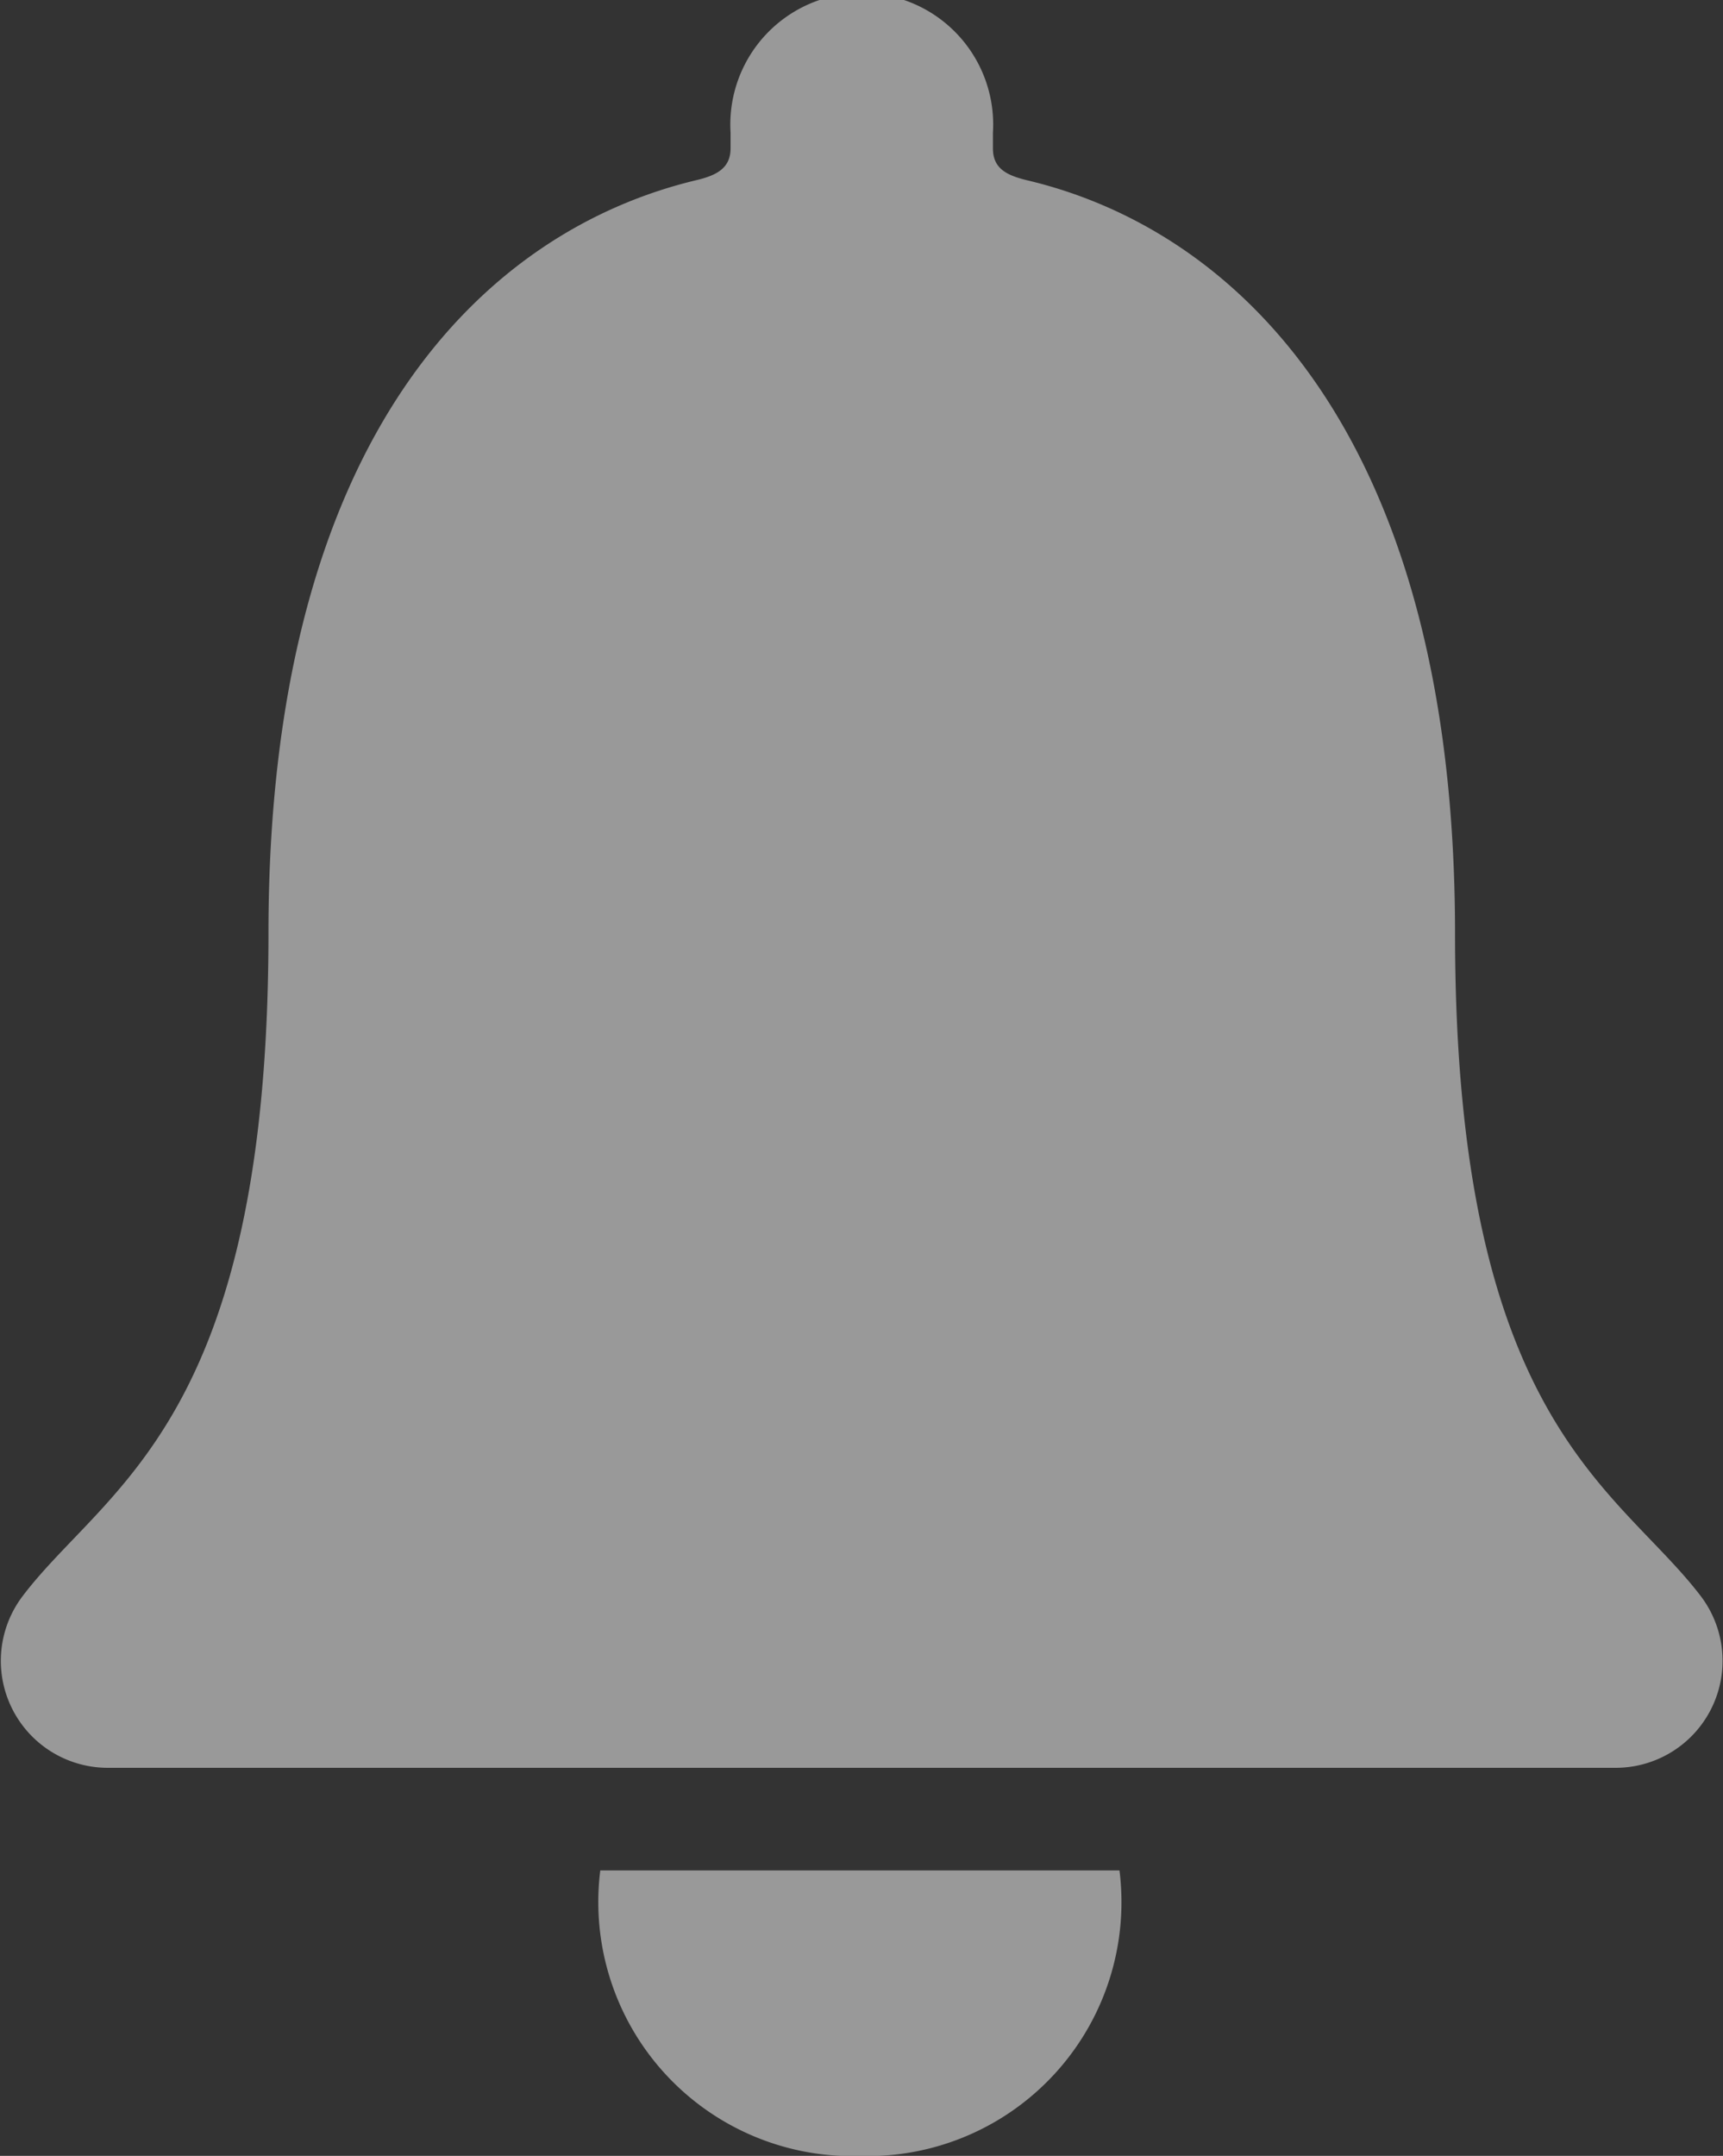 <svg xmlns="http://www.w3.org/2000/svg" width="13.792" height="17.25" viewBox="0 0 13.792 17.25">
  <rect x="0" y="0" width="13.792" height="17.25" fill="#333333" stroke="none"/>
  <g id="Icon_ionic-ios-notifications" data-name="Icon ionic-ios-notifications" transform="translate(-6.761 -3.93)" opacity="0.5">
    <path id="Path_3943" data-name="Path 3943" d="M16.682,30.621a2.032,2.032,0,0,0,2.074-2.285H14.6A2.033,2.033,0,0,0,16.682,30.621Z" transform="translate(-3.034 -9.44)" fill="#fff"/>
    <path id="Path_3944" data-name="Path 3944" d="M20.378,16.705c-.664-.875-1.97-1.388-1.97-5.307,0-4.023-1.776-5.639-3.432-6.027-.155-.039-.267-.091-.267-.254V4.991a1.052,1.052,0,1,0-2.1,0v.125c0,.16-.112.216-.267.254-1.66.392-3.432,2-3.432,6.027,0,3.919-1.306,4.428-1.97,5.307a.856.856,0,0,0,.686,1.371H19.7A.856.856,0,0,0,20.378,16.705Z" transform="translate(0 0)" fill="#fff"/>
  </g>
</svg>
